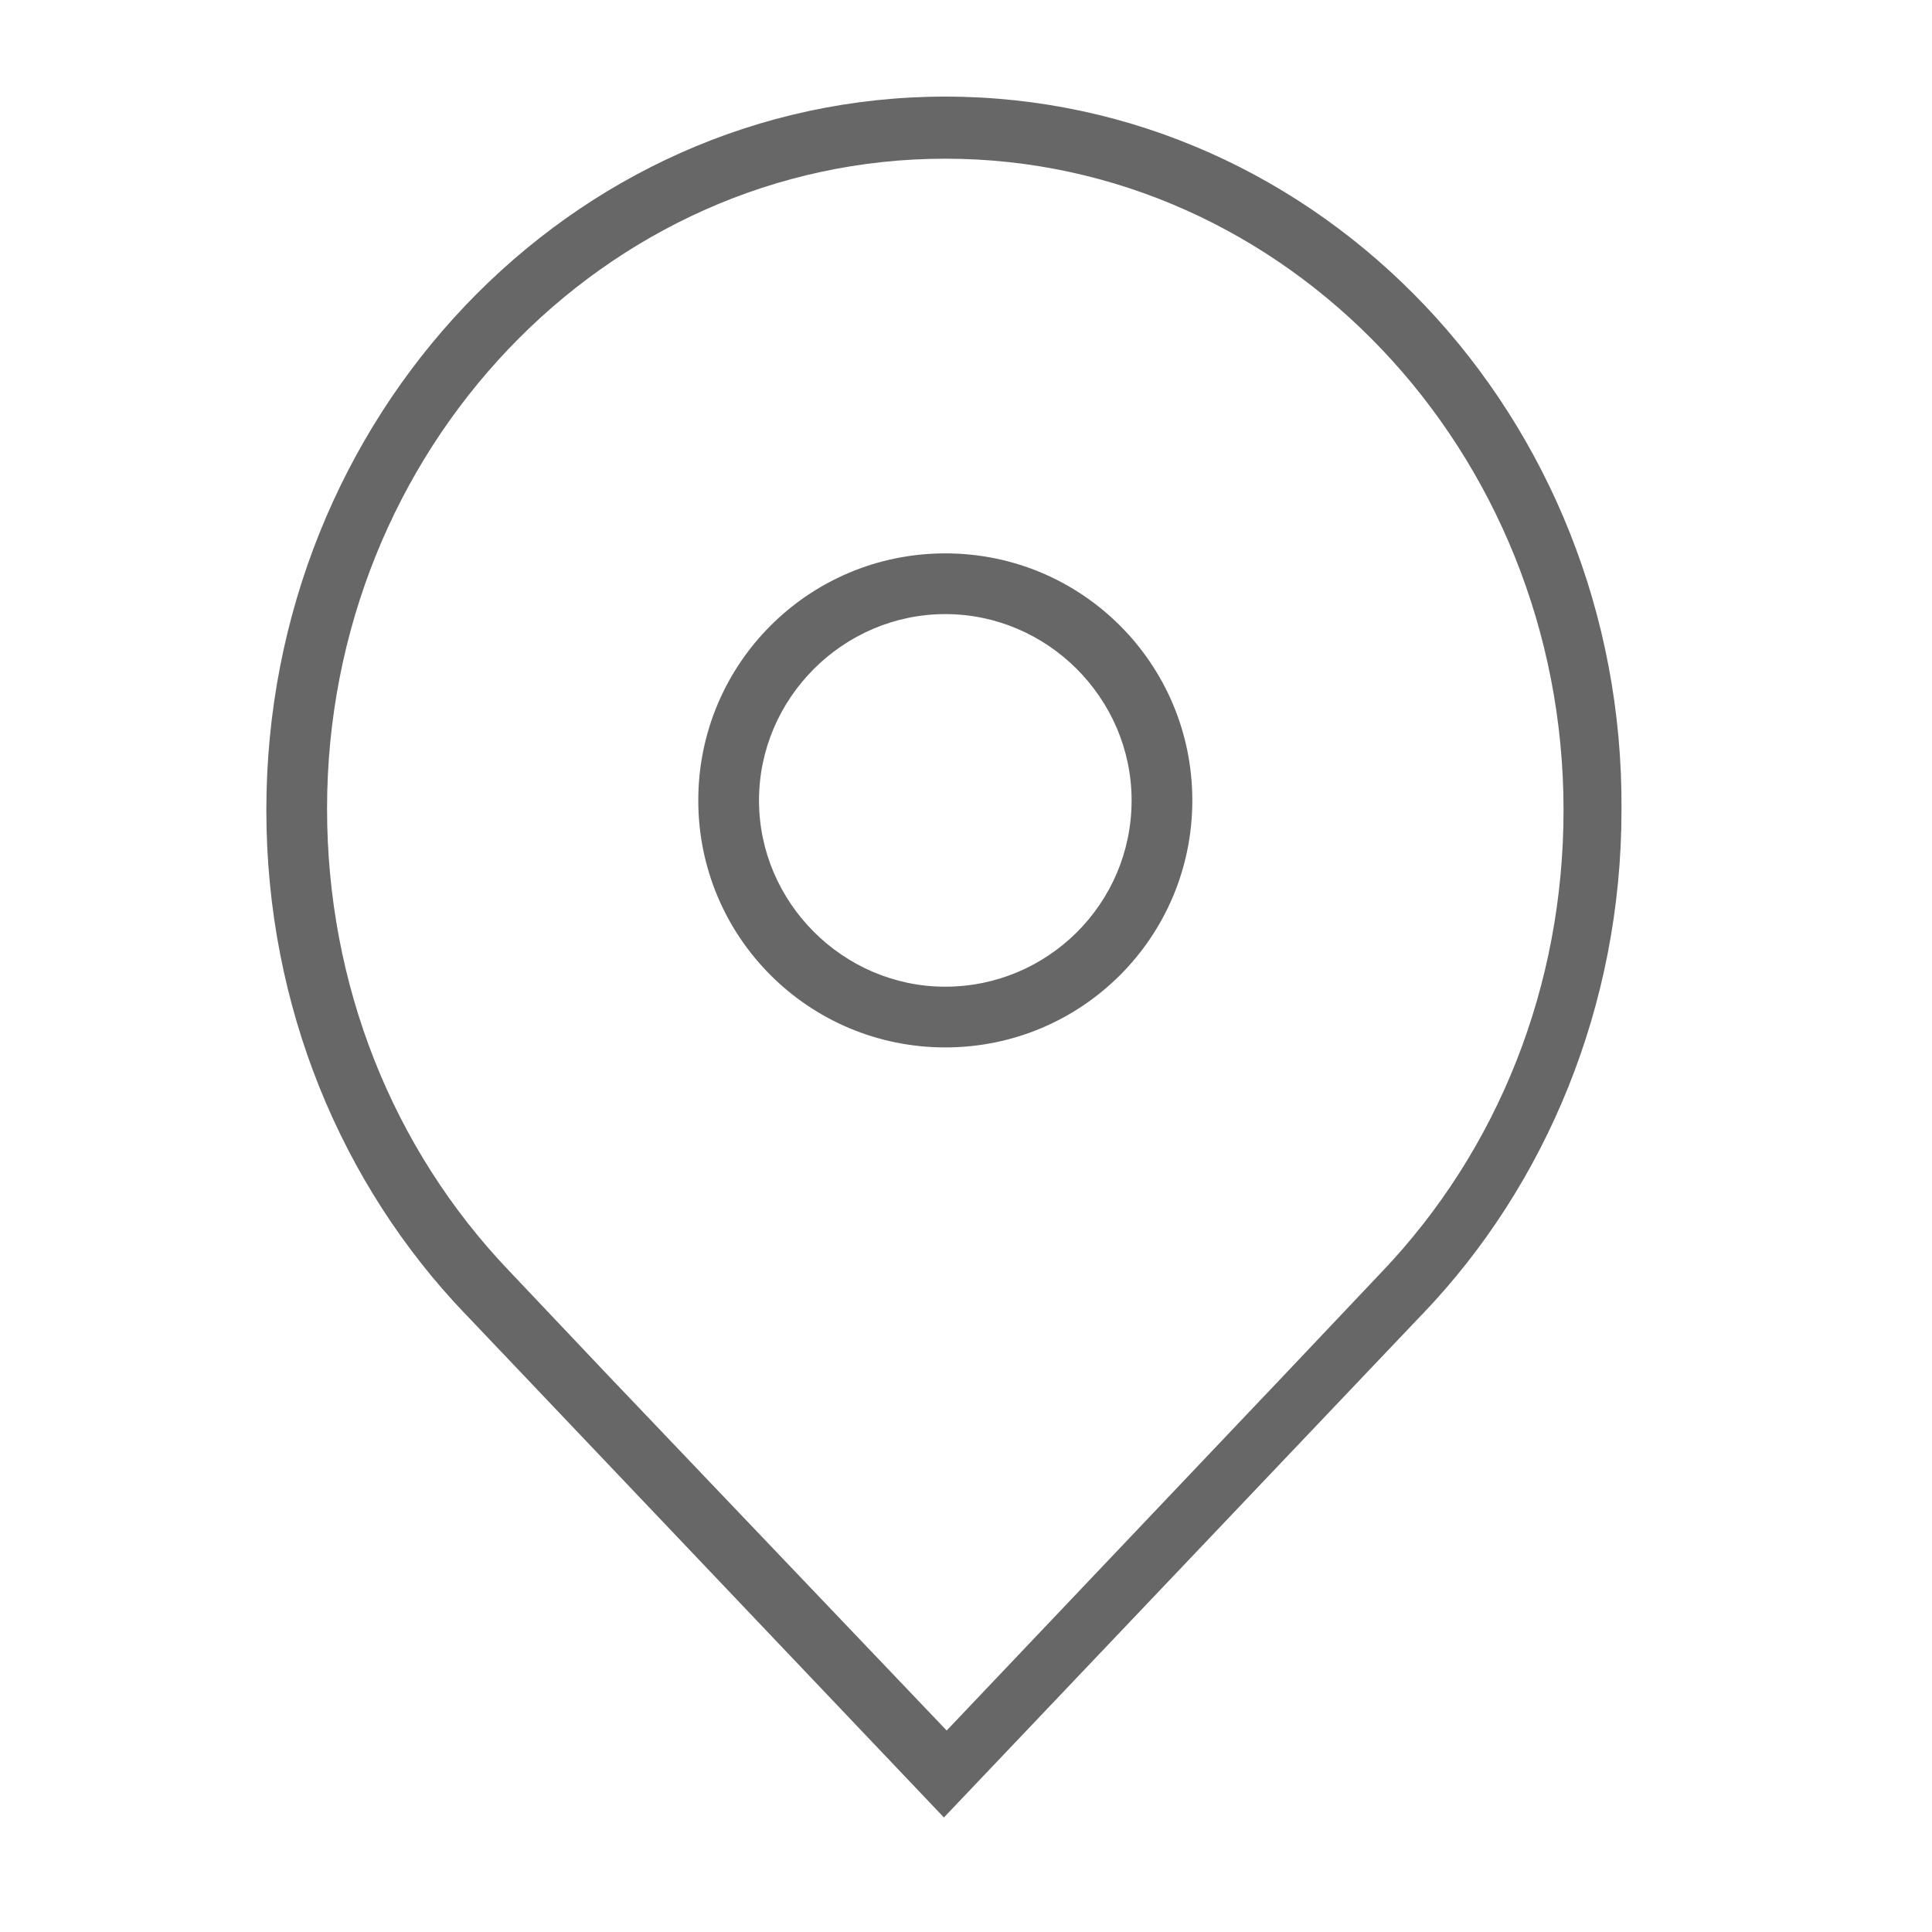 <?xml version="1.0" encoding="utf-8"?>
<!-- Generator: Adobe Illustrator 18.1.1, SVG Export Plug-In . SVG Version: 6.00 Build 0)  -->
<!DOCTYPE svg PUBLIC "-//W3C//DTD SVG 1.1//EN" "http://www.w3.org/Graphics/SVG/1.1/DTD/svg11.dtd">
<svg version="1.1" id="Layer_1" xmlns="http://www.w3.org/2000/svg" xmlns:xlink="http://www.w3.org/1999/xlink" x="0px" y="0px"
	 width="140px" height="140px" viewBox="0 0 140 140" enable-background="new 0 0 140 140" xml:space="preserve">
<g>
	<path fill="#676767" d="M68.5,11.5c24.7,0,44.8,21.2,44.8,47.2c0,12.7-4.7,24.6-13.2,33.5l-7.1,7.5h0l-24.4,25.7L44,99.6h0
		l-7.1-7.5c-8.5-8.9-13.2-20.8-13.2-33.5C23.7,32.6,43.8,11.5,68.5,11.5 M68.5,7C41.3,7,19.3,30.2,19.3,58.7
		c0,14.3,5.5,27.2,14.4,36.5h0l0.1,0.1l34.6,36.4l34.6-36.4l0.1-0.1h0c8.9-9.3,14.4-22.3,14.4-36.5C117.7,30.2,95.7,7,68.5,7L68.5,7
		z"/>
</g>
<g>
	<path fill="#676767" d="M68.5,75.9c-9.9,0-17.9-8-17.9-17.9c0-9.9,8-17.9,17.9-17.9s17.9,8,17.9,17.9
		C86.4,67.9,78.4,75.9,68.5,75.9z M68.5,44.5C61.1,44.5,55,50.6,55,58c0,7.4,6.1,13.5,13.5,13.5S82,65.5,82,58
		C82,50.6,75.9,44.5,68.5,44.5z"/>
</g>
</svg>
